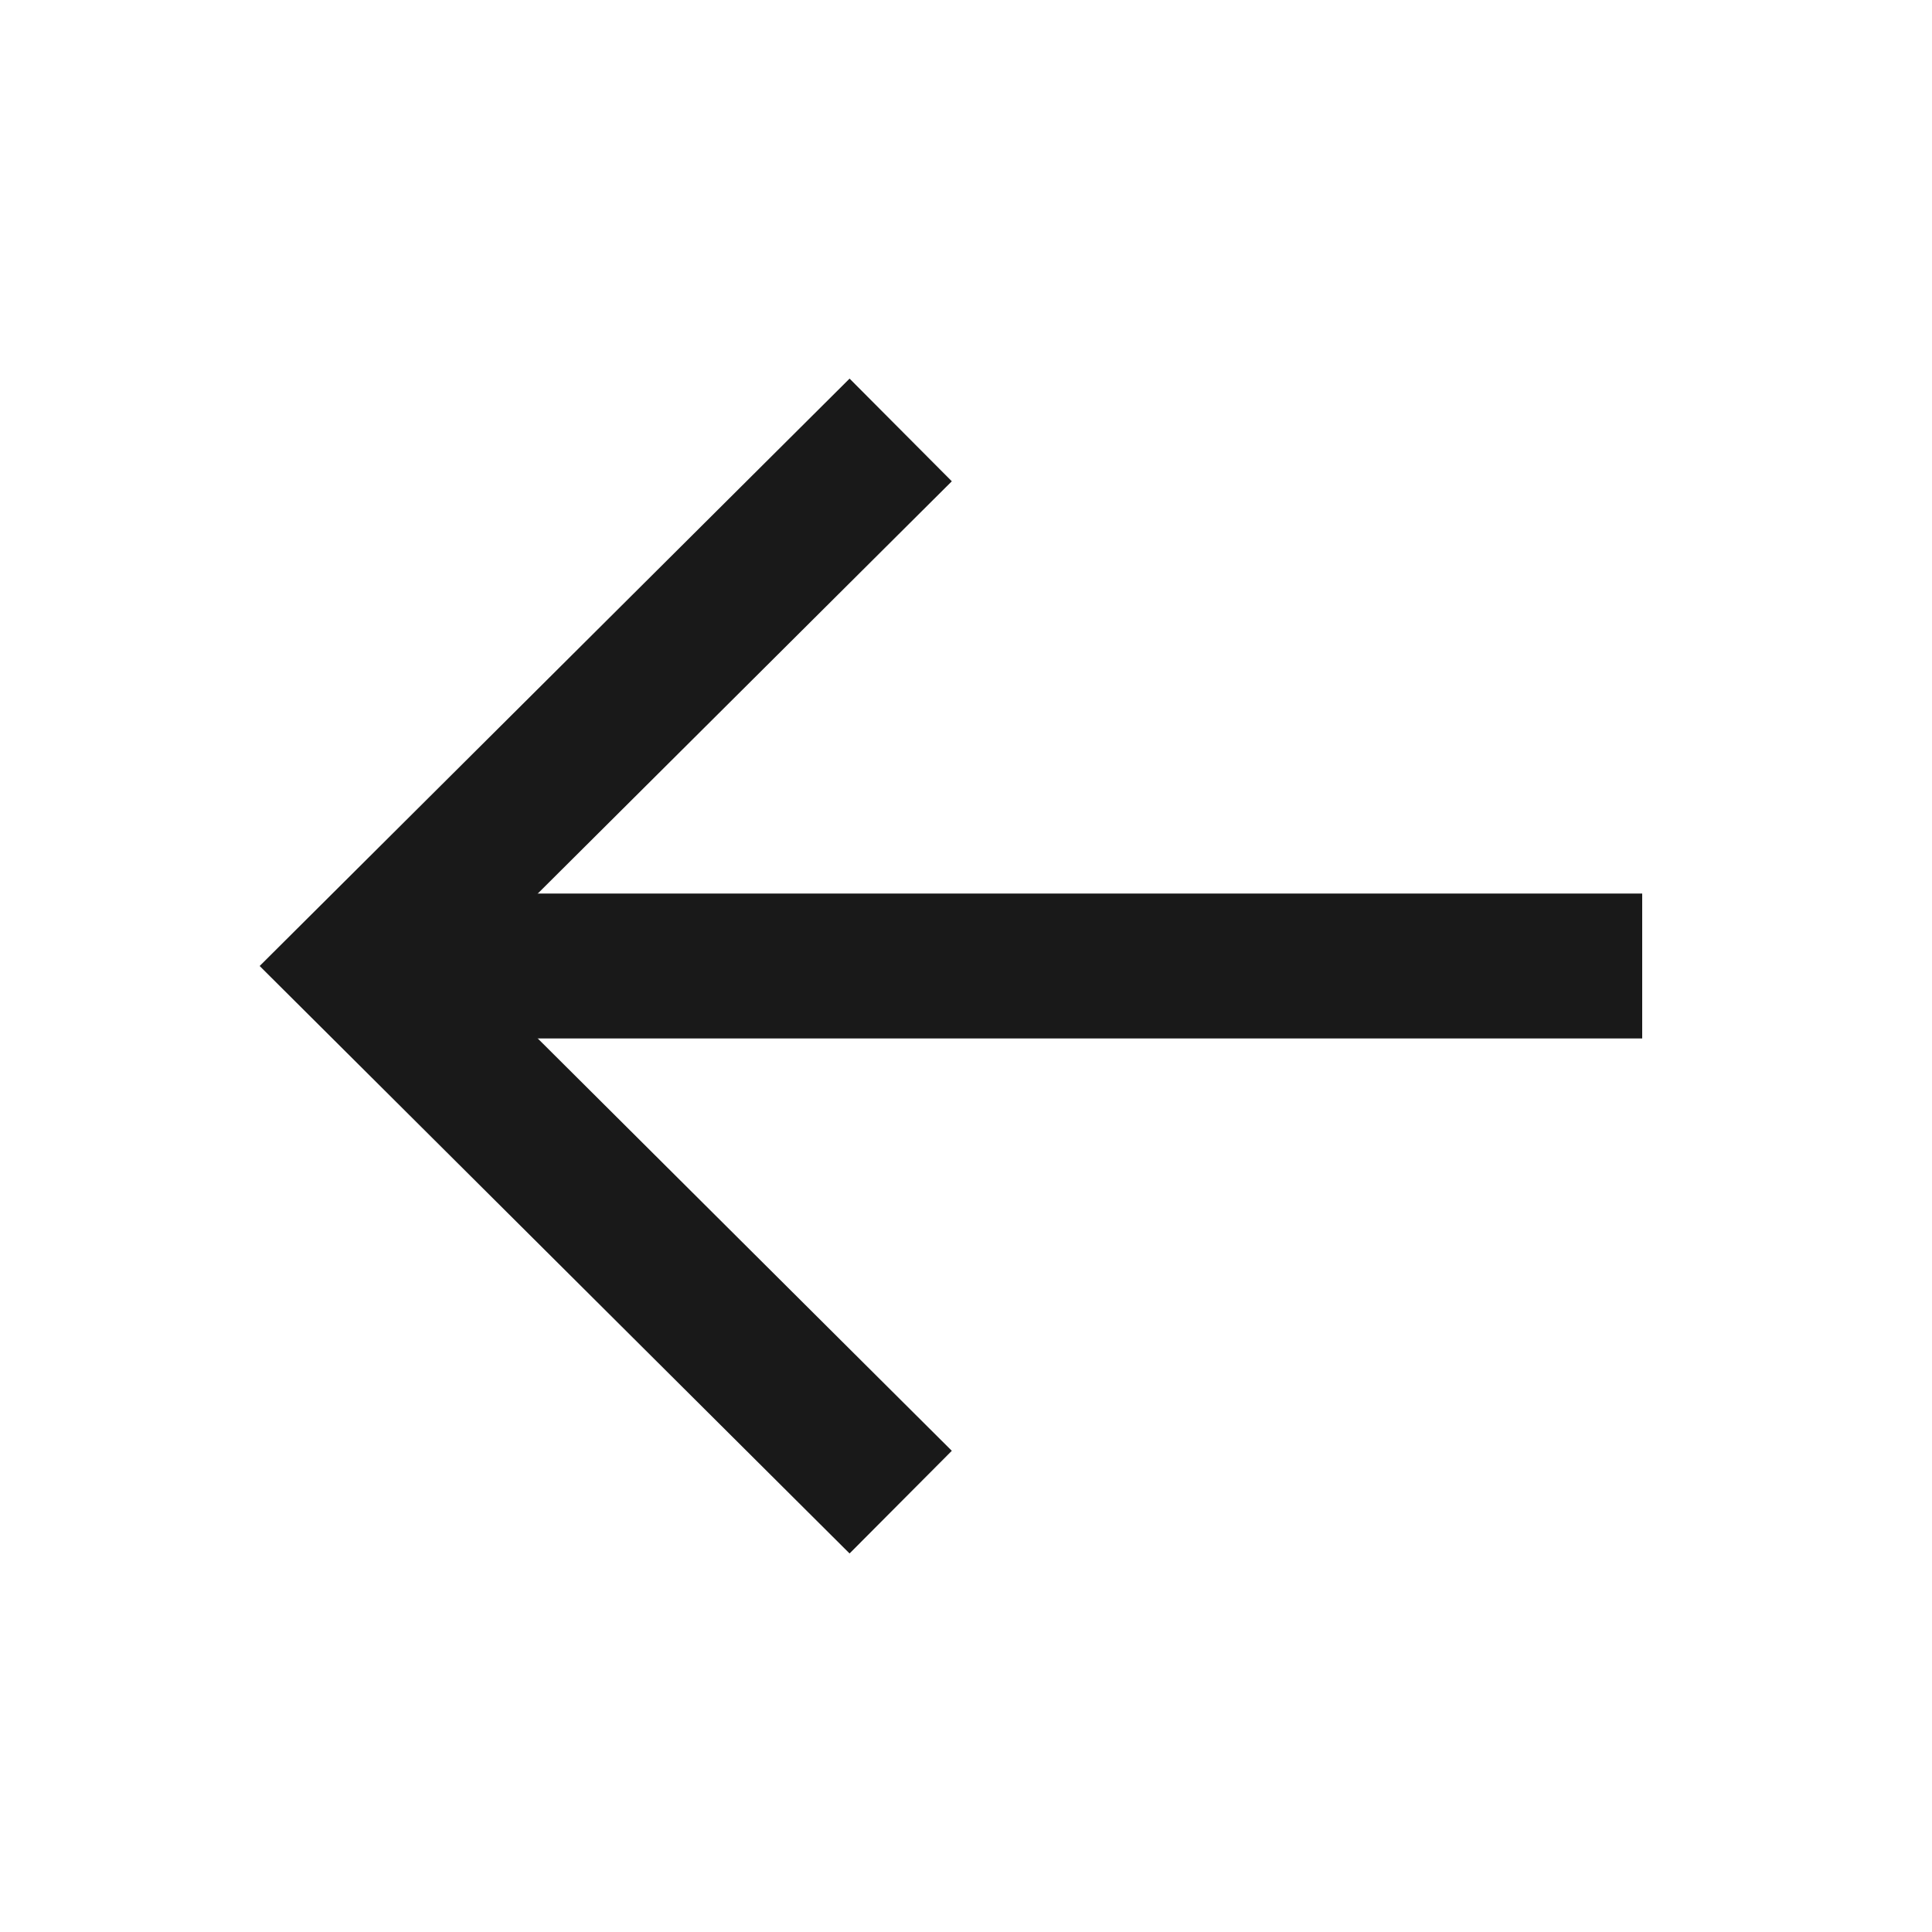 <svg width="24" height="24" viewBox="0 0 24 24" fill="none" xmlns="http://www.w3.org/2000/svg">
<path d="M5.1 12L19.5 12" stroke="#191919" stroke-width="1.8" stroke-linecap="square"/>
<path d="M10.551 5.976L4.501 12L10.551 18.025" stroke="#191919" stroke-width="1.8" stroke-linecap="square"/>
</svg>
